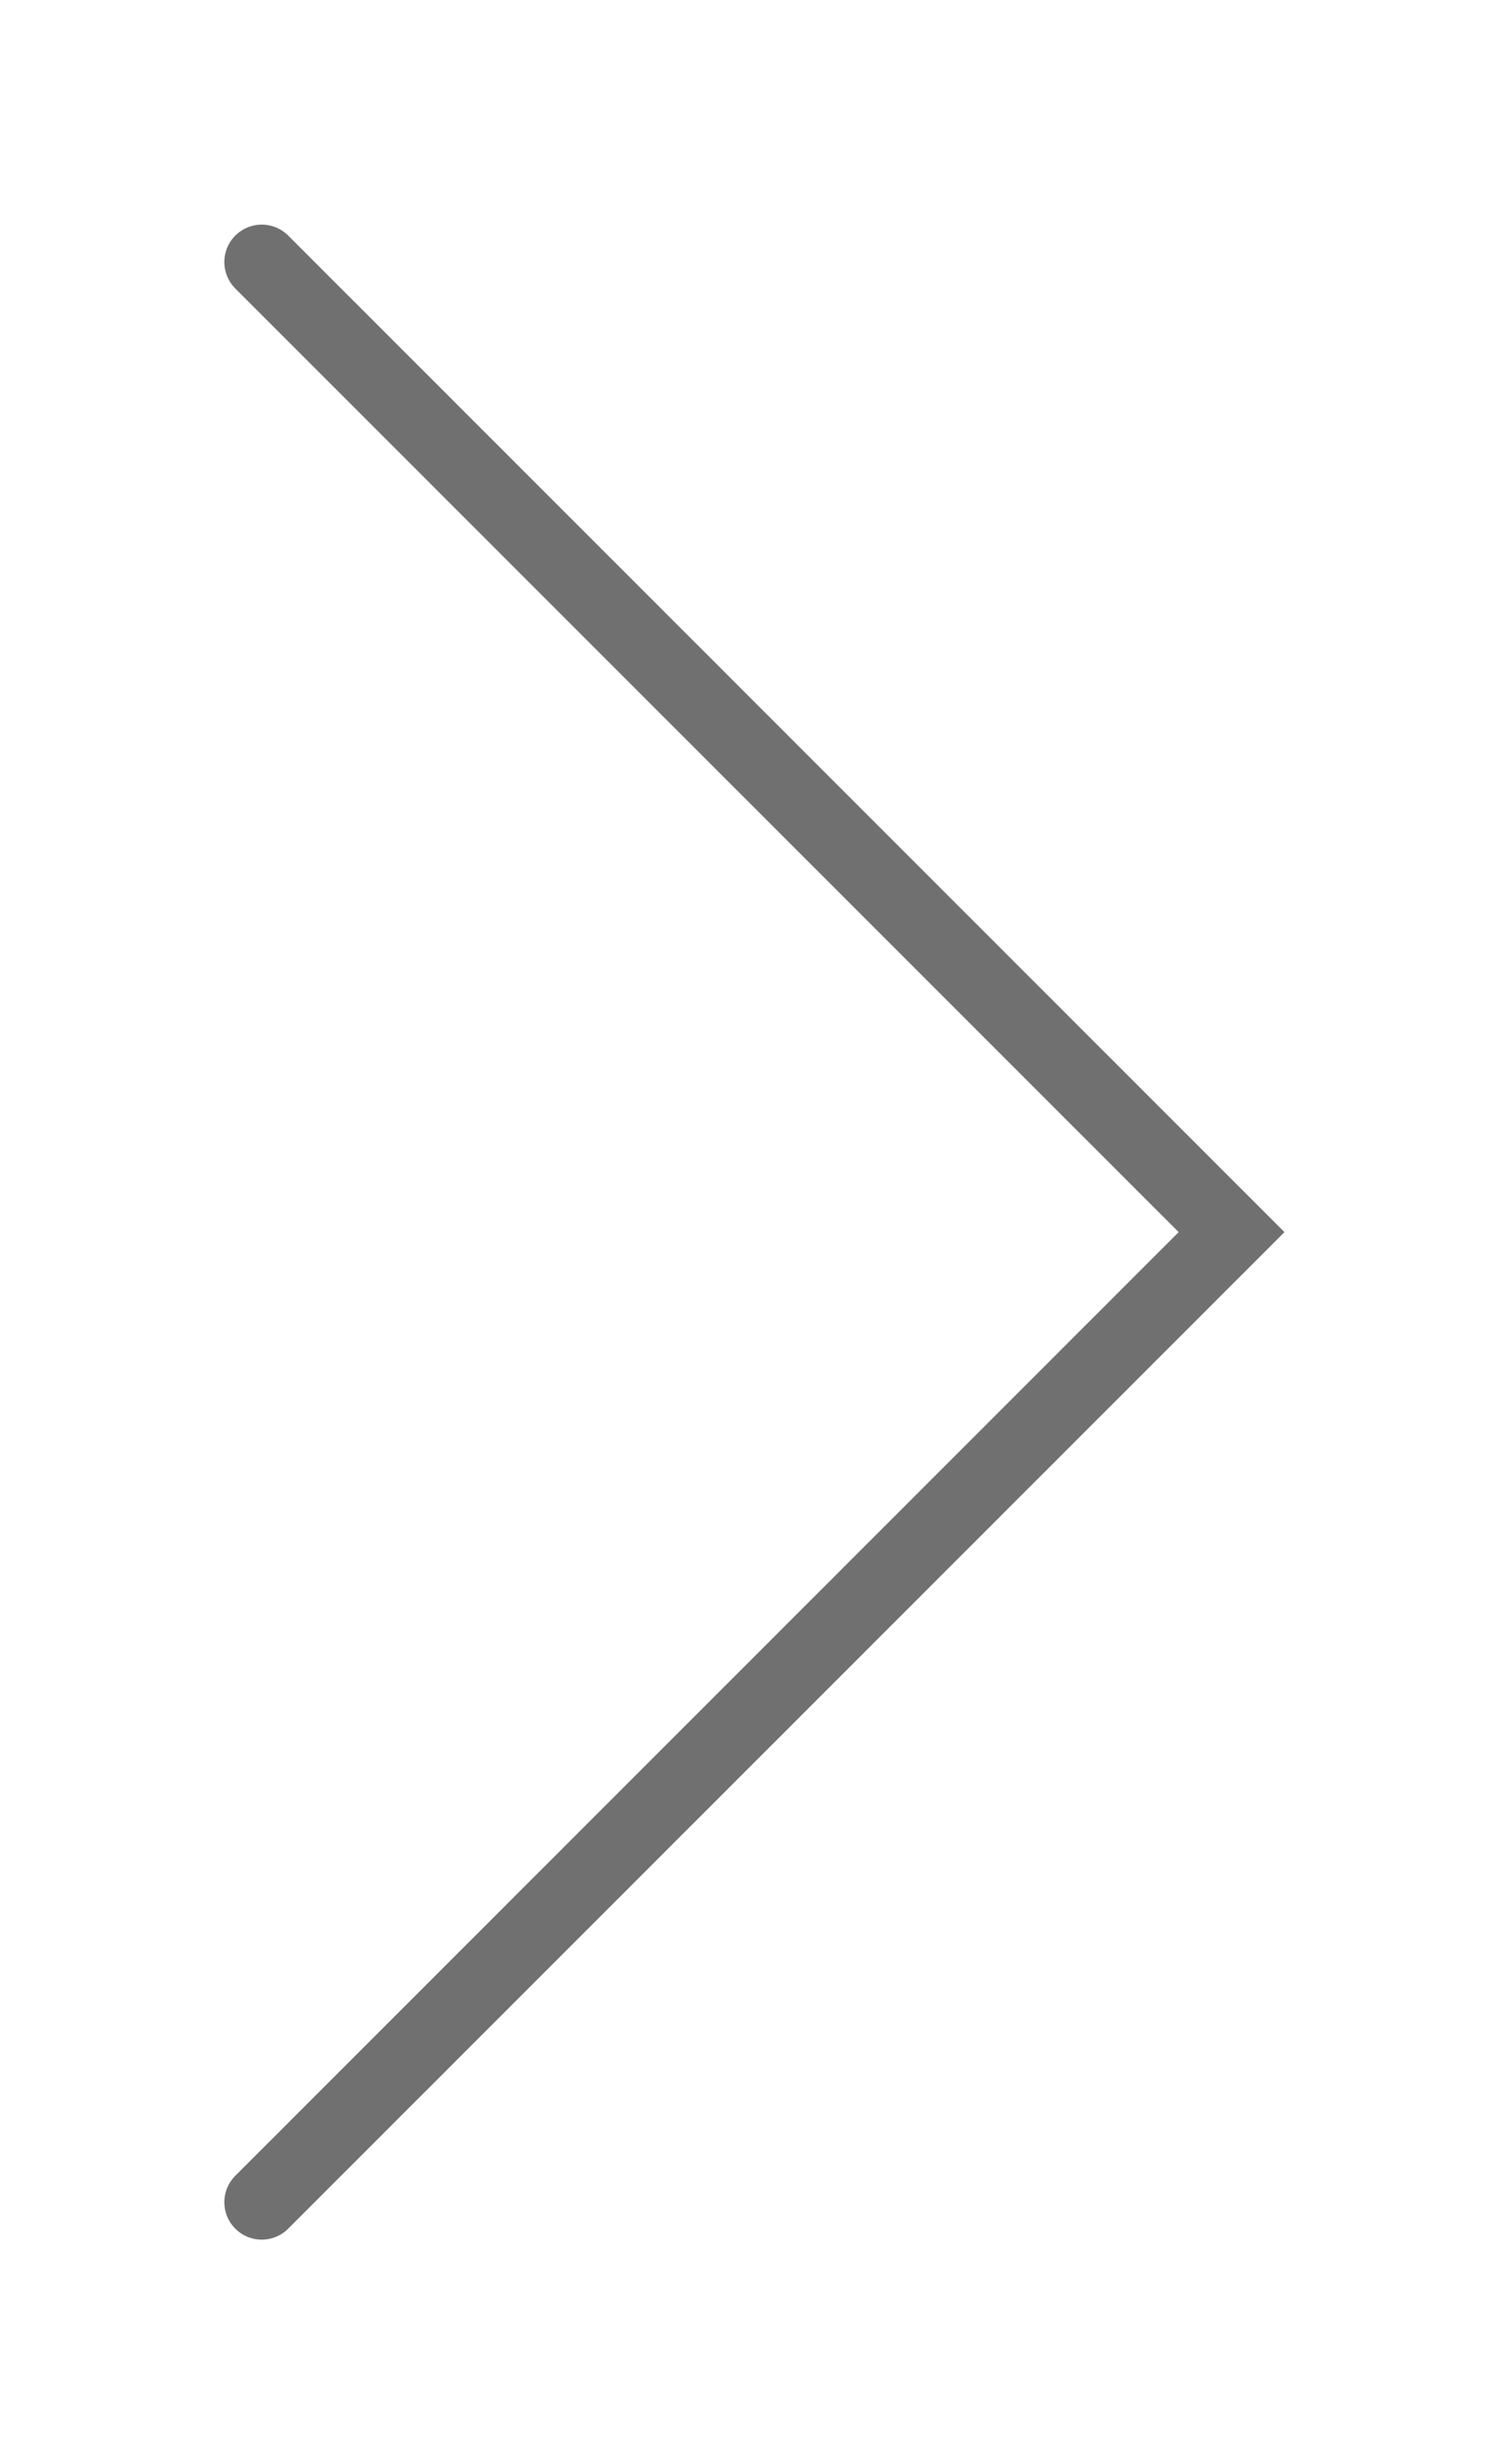 <svg xmlns="http://www.w3.org/2000/svg" xmlns:xlink="http://www.w3.org/1999/xlink" width="40.34" height="65.851" viewBox="0 0 40.34 65.851">
  <defs>
    <filter id="arrow-line-right" x="0" y="0" width="40.34" height="65.851" filterUnits="userSpaceOnUse">
      <feOffset dx="-1" dy="3" input="SourceAlpha"/>
      <feGaussianBlur stdDeviation="2" result="blur"/>
      <feFlood flood-opacity="0.42"/>
      <feComposite operator="in" in2="blur"/>
      <feComposite in="SourceGraphic"/>
    </filter>
  </defs>
  <g transform="matrix(1, 0, 0, 1, 0, 0)" filter="url(#arrow-line-right)">
    <path id="arrow-line-right-2" data-name="arrow-line-right" d="M-481.383,6065.433l25.926,25.926-25.926,25.926" transform="translate(489.38 -6061.43)" fill="none" stroke="#707070" stroke-linecap="round" stroke-width="2"/>
  </g>
</svg>
